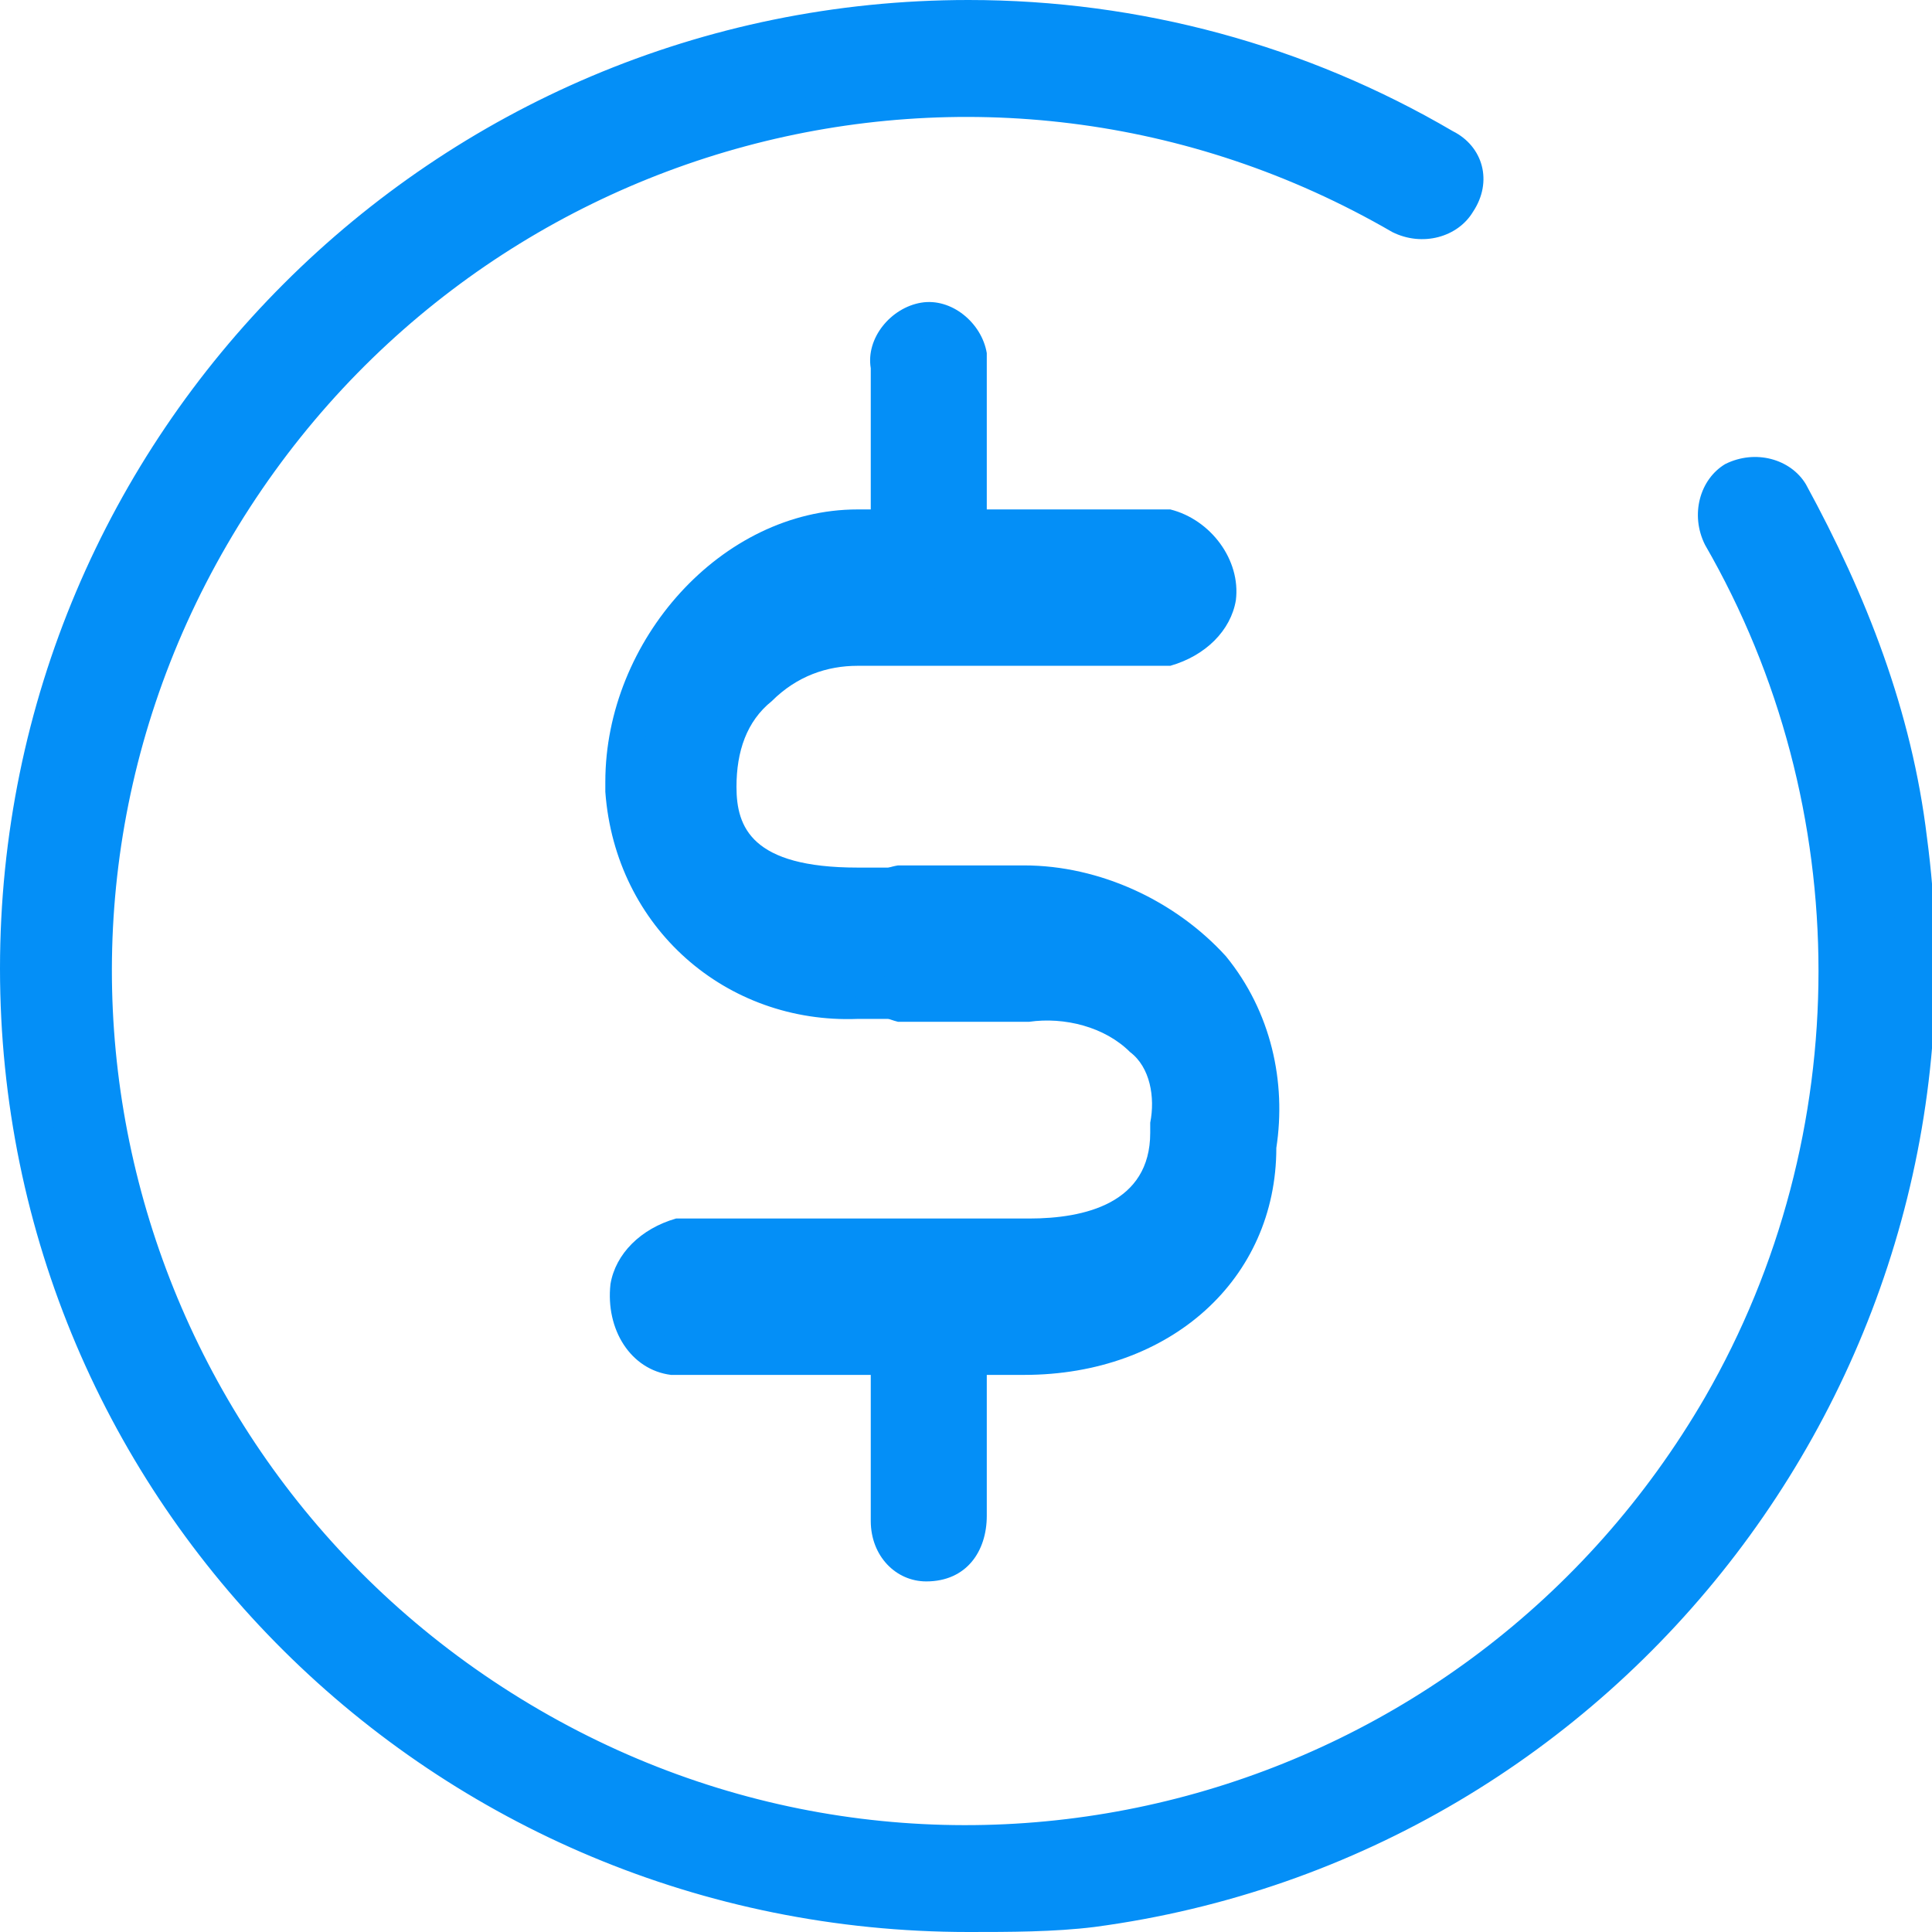 <?xml version="1.0" encoding="utf-8"?>
<!-- Generator: Adobe Illustrator 24.1.3, SVG Export Plug-In . SVG Version: 6.00 Build 0)  -->
<svg version="1.1" id="Capa_1" xmlns="http://www.w3.org/2000/svg" xmlns:xlink="http://www.w3.org/1999/xlink" x="0px" y="0px"
	 viewBox="0 0 38.3 38.3" style="enable-background:new 0 0 38.3 38.3;" xml:space="preserve">
<style type="text/css">
	.st0{fill:#048FF7;}
</style>
<g transform="translate(0.397)">
	<g transform="translate(-0.397 0)">
		<path class="st0" d="M19.2,38C8.8,38,0.4,29.5,0.4,19.2C0.4,8.8,8.8,0.4,19.2,0.4c3.3,0,6.5,0.9,9.4,2.5C29,3.1,29.1,3.6,28.9,4
			s-0.7,0.5-1.1,0.3C19.5-0.5,9,2.4,4.3,10.6s-1.9,18.7,6.3,23.5c8.2,4.7,18.7,1.9,23.5-6.3c1.5-2.6,2.3-5.6,2.3-8.6
			c0-0.8-0.1-1.5-0.2-2.3c-0.2-1.3-0.5-2.6-1-3.9c-0.3-0.8-0.7-1.6-1.1-2.4c-0.2-0.4-0.1-0.9,0.3-1.1c0.1-0.1,0.3-0.1,0.4-0.1
			c0.3,0,0.6,0.2,0.7,0.4c1.2,2.1,2,4.5,2.3,6.9C39.2,27,32,36.4,21.7,37.8C20.8,37.9,20,38,19.2,38L19.2,38z"/>
		<path class="st0" d="M19.2,38.3C8.6,38.3,0,29.8,0,19.2S8.6,0,19.2,0c3.4,0,6.7,0.9,9.6,2.6c0.6,0.3,0.8,1,0.4,1.6l0,0
			c-0.3,0.5-1,0.7-1.6,0.4C19.5-0.1,9.2,2.7,4.5,10.8s-1.9,18.4,6.2,23.1s18.4,1.9,23.1-6.2c3-5.2,3-11.7,0-16.9
			c-0.3-0.6-0.1-1.3,0.4-1.6l0,0c0.6-0.3,1.3-0.1,1.6,0.4c1.2,2.2,2.1,4.5,2.4,7c1.4,10.5-6,20.2-16.5,21.6
			C20.9,38.3,20,38.3,19.2,38.3L19.2,38.3z M19.2,0.7C9,0.7,0.8,9,0.8,19.2s8.3,18.4,18.4,18.4c10.2,0,18.4-8.3,18.4-18.4
			c0-0.8-0.1-1.6-0.2-2.4c-0.3-2.4-1.1-4.7-2.3-6.7c-0.1-0.2-0.4-0.3-0.6-0.2c-0.1,0.1-0.2,0.2-0.2,0.3s0,0.2,0,0.3
			c0.5,0.8,0.8,1.6,1.2,2.4c0.5,1.3,0.8,2.6,1,4c1.3,9.6-5.4,18.4-15.1,19.7C11.8,37.9,3,31.2,1.7,21.5C0.5,11.9,7.2,3.1,16.8,1.8
			C20.7,1.3,24.6,2,27.9,4c0.2,0.1,0.5,0,0.6-0.2s0-0.5-0.2-0.6C25.6,1.6,22.4,0.7,19.2,0.7L19.2,0.7z"/>
	</g>
	<g transform="translate(11.603 6)">
		<g transform="translate(0 4.099)">
			<path class="st0" d="M6.7,9.8H5C2.6,9.9,0.5,8.1,0.4,5.7c0-0.1,0-0.1,0-0.2c0-2.6,2.1-5.1,4.6-5.1h6.2c0.5,0,0.9,0.7,0.9,1.2
				s-0.4,1.2-0.9,1.2H5C3.5,2.8,2.2,4,2.2,5.5l0,0c0,1.6,1.4,2,2.8,2h1.7c0.5,0,0.9,0.7,0.9,1.2S7.2,9.8,6.7,9.8z"/>
			<path class="st0" d="M6.7,10.1H5c-2.6,0.1-4.8-1.8-5-4.5c0-0.1,0-0.1,0-0.2C0,2.6,2.3,0,5,0h6.2c0.8,0.2,1.4,1,1.3,1.8
				c-0.1,0.6-0.6,1.1-1.3,1.3H5c-0.6,0-1.2,0.2-1.7,0.7c-0.5,0.4-0.7,1-0.7,1.7c0,0.8,0.3,1.6,2.4,1.6h1.7C7.6,7.2,8.1,8,8,8.9
				C7.9,9.5,7.4,10,6.7,10.1L6.7,10.1z M5,0.7C2.5,0.9,0.7,3,0.7,5.5c0,2.2,1.8,4,4,4c0.1,0,0.2,0,0.3,0h1.7C7,9.4,7.3,9,7.3,8.6
				S7,7.8,6.7,7.8H5C2.9,7.8,1.9,7,1.9,5.5c0-0.8,0.3-1.6,0.9-2.2S4.2,2.4,5,2.4h6.2c0.3,0,0.6-0.5,0.6-0.8s-0.3-0.8-0.6-0.8H5V0.7z
				"/>
		</g>
		<g transform="translate(0.102 11.156)">
			<path class="st0" d="M8.2,9.8h-7c-0.5,0-0.9-0.7-0.9-1.2s0.4-1.2,0.9-1.2h7C9.6,7.4,11,7,11,5.3c0,0,0,0,0-0.1
				c0.1-0.6,0-1.3-0.5-1.8C9.9,2.9,9.1,2.6,8.2,2.7H5.7C5.2,2.7,4.8,2,4.8,1.5s0.4-1.2,0.9-1.2h2.5C9.7,0.4,11,1,12,2.1
				c0.8,1,1.1,2.3,0.9,3.5C12.8,8,10.8,9.8,8.4,9.8C8.4,9.8,8.3,9.8,8.2,9.8z"/>
			<path class="st0" d="M8.2,10.1h-7C0.4,10-0.1,9.2,0,8.3C0.1,7.7,0.6,7.2,1.3,7h7c1.1,0,2.4-0.3,2.4-1.7V5.1
				c0.1-0.5,0-1.1-0.4-1.4C9.8,3.2,9,3,8.3,3.1H5.7c-0.8-0.2-1.4-1-1.3-1.8C4.6,0.6,5.1,0.1,5.7,0h2.5c1.5,0,3,0.7,4,1.8
				c0.9,1.1,1.2,2.5,1,3.8C13.2,8.2,11.1,10.1,8.2,10.1z M1.3,7.8C1,7.8,0.7,8.2,0.7,8.6S1,9.4,1.3,9.4h7c2.2,0.2,4.1-1.5,4.3-3.6
				c0-0.1,0-0.1,0-0.2c0.2-1.2-0.1-2.4-0.8-3.3c-0.9-1-2.1-1.6-3.4-1.6H5.7c-0.3,0-0.6,0.4-0.6,0.8s0.3,0.8,0.6,0.8h2.5
				c0.9-0.1,1.9,0.2,2.6,0.9c0.5,0.6,0.8,1.4,0.6,2.1l0,0c0,1.5-1.2,2.4-3.1,2.4L1.3,7.8z"/>
		</g>
		<g transform="translate(5.262)">
			<path class="st0" d="M1.1,6.1c-0.5,0-0.8-0.4-0.8-0.9V1.3c0-0.5,0.3-0.9,0.8-0.9s0.8,0.4,0.8,0.9v3.8C1.9,5.6,1.6,6.1,1.1,6.1z"
				/>
			<path class="st0" d="M1.1,6.4C0.5,6.4,0,5.9,0,5.2V5.1V1.3C-0.1,0.7,0.4,0.1,1,0s1.2,0.4,1.3,1c0,0.1,0,0.2,0,0.3v3.8
				C2.3,5.8,1.9,6.3,1.1,6.4C1.2,6.4,1.2,6.4,1.1,6.4z M1.1,0.7c-0.4,0-0.4,0.4-0.4,0.6v3.8c0,0.2,0,0.6,0.4,0.6s0.4-0.4,0.4-0.6
				V1.3C1.6,1.2,1.5,0.7,1.1,0.7L1.1,0.7z"/>
		</g>
		<g transform="translate(5.262 18.95)">
			<path class="st0" d="M1.1,6.1c-0.5,0-0.8-0.4-0.8-0.9V1.3c0-0.5,0.3-0.9,0.8-0.9s0.8,0.4,0.8,0.8v0.1v3.8
				C1.9,5.6,1.6,6.1,1.1,6.1z"/>
			<path class="st0" d="M1.1,6.4C0.5,6.4,0,5.9,0,5.2V5.1V1.3C-0.1,0.7,0.4,0.1,1,0s1.2,0.4,1.3,1c0,0.1,0,0.2,0,0.3v3.8
				C2.3,5.8,1.9,6.4,1.1,6.4C1.2,6.4,1.2,6.4,1.1,6.4z M1.1,0.7c-0.4,0-0.4,0.4-0.4,0.6v3.8c0,0.2,0,0.6,0.4,0.6s0.4-0.4,0.4-0.6
				V1.3C1.6,1.2,1.5,0.7,1.1,0.7z"/>
		</g>
	</g>
</g>
</svg>
